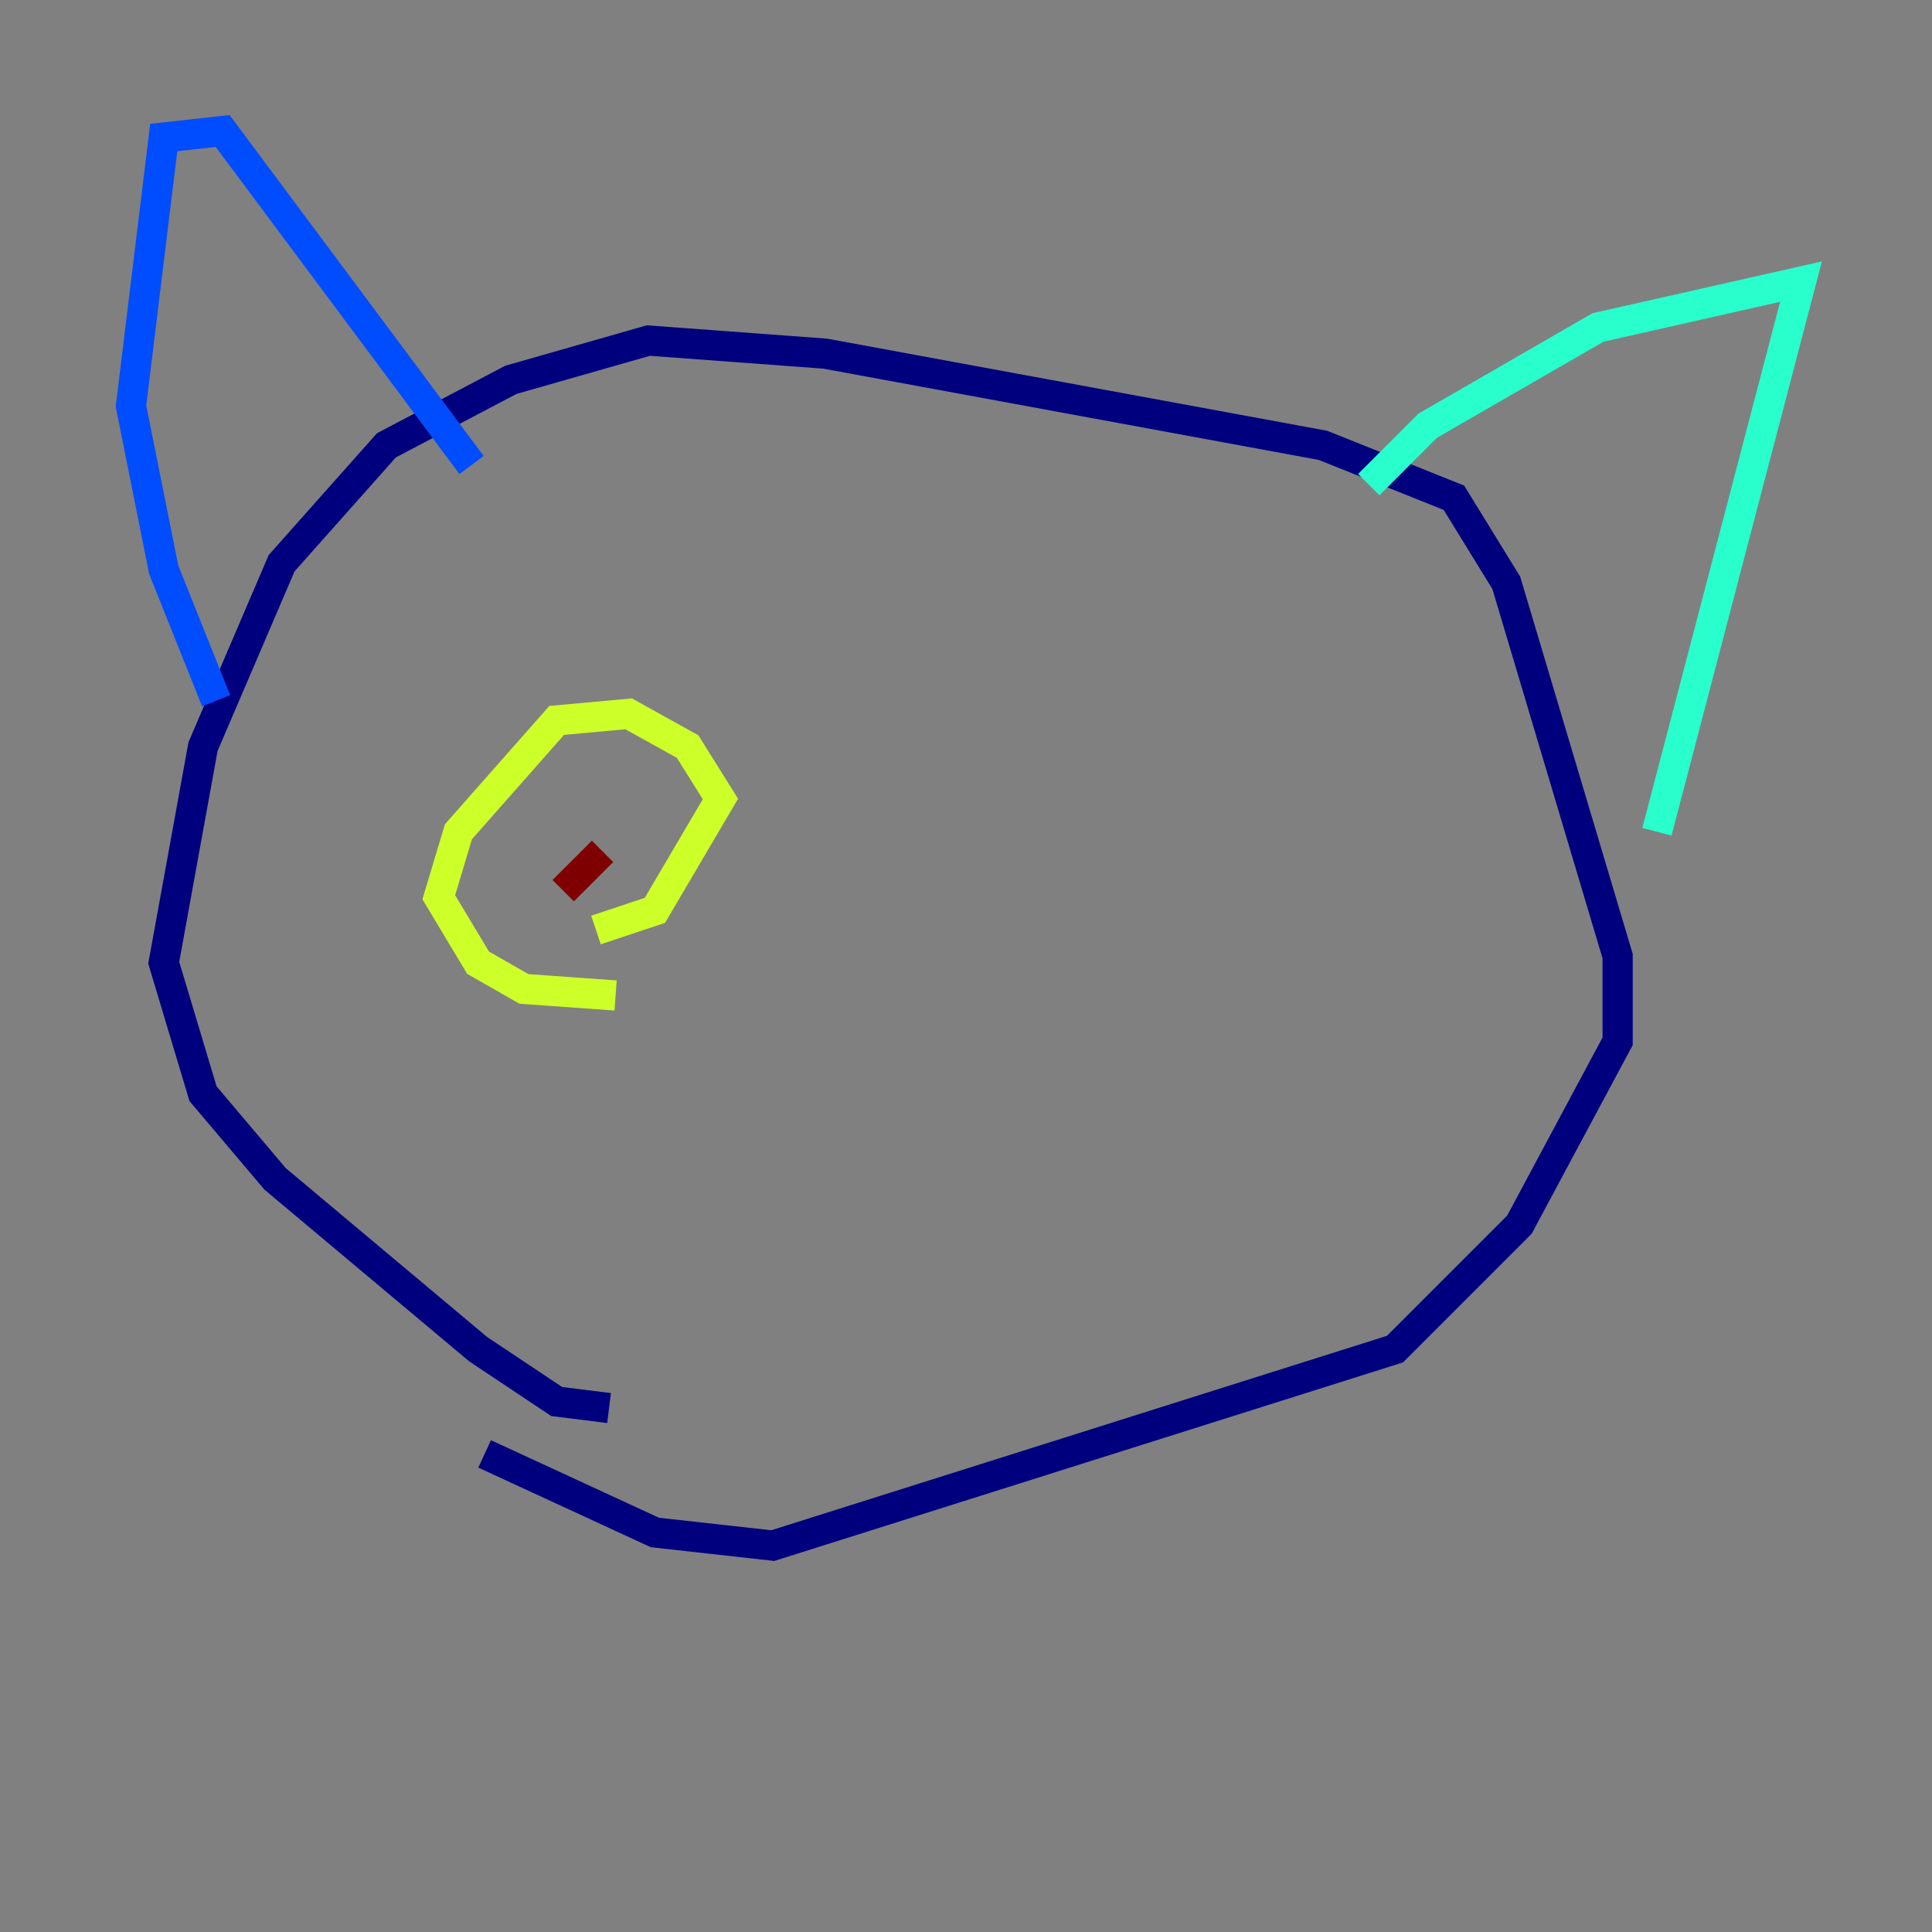 <?xml version="1.0" encoding="utf-8" ?>
<svg baseProfile="tiny" height="128" version="1.2" viewBox="0,0,128,128" width="128" xmlns="http://www.w3.org/2000/svg" xmlns:ev="http://www.w3.org/2001/xml-events" xmlns:xlink="http://www.w3.org/1999/xlink"><rect x="0" y="0" width="128" height="128" fill="#808080" stroke="none"/><defs /><polyline fill="none" points="40.352,93.288 36.881,92.854 31.675,89.383 18.224,78.102 13.451,72.461 10.848,63.783 13.451,49.464 18.658,37.315 25.6,29.505 33.844,25.166 42.956,22.563 54.671,23.43 87.647,29.505 96.325,32.976 99.797,38.617 107.173,63.349 107.173,68.99 100.664,81.139 92.42,89.383 51.2,102.4 43.39,101.532 32.108,96.325" stroke="#00007f" stroke-width="2" /><polyline fill="none" points="14.319,46.427 10.848,37.749 8.678,26.902 10.848,9.112 14.752,8.678 31.241,30.807" stroke="#004cff" stroke-width="2" /><polyline fill="none" points="90.685,32.108 94.59,28.203 105.871,21.695 119.322,18.658 109.776,55.105" stroke="#29ffcd" stroke-width="2" /><polyline fill="none" points="40.786,65.953 34.712,65.519 31.675,63.783 29.071,59.444 30.373,55.105 36.881,47.729 41.654,47.295 45.559,49.464 47.729,52.936 43.39,60.312 39.485,61.614" stroke="#cdff29" stroke-width="2" /><polyline fill="none" points="37.315,61.18 37.315,61.18" stroke="#ff6700" stroke-width="2" /><polyline fill="none" points="39.919,56.407 37.315,59.01" stroke="#7f0000" stroke-width="2" /></svg>